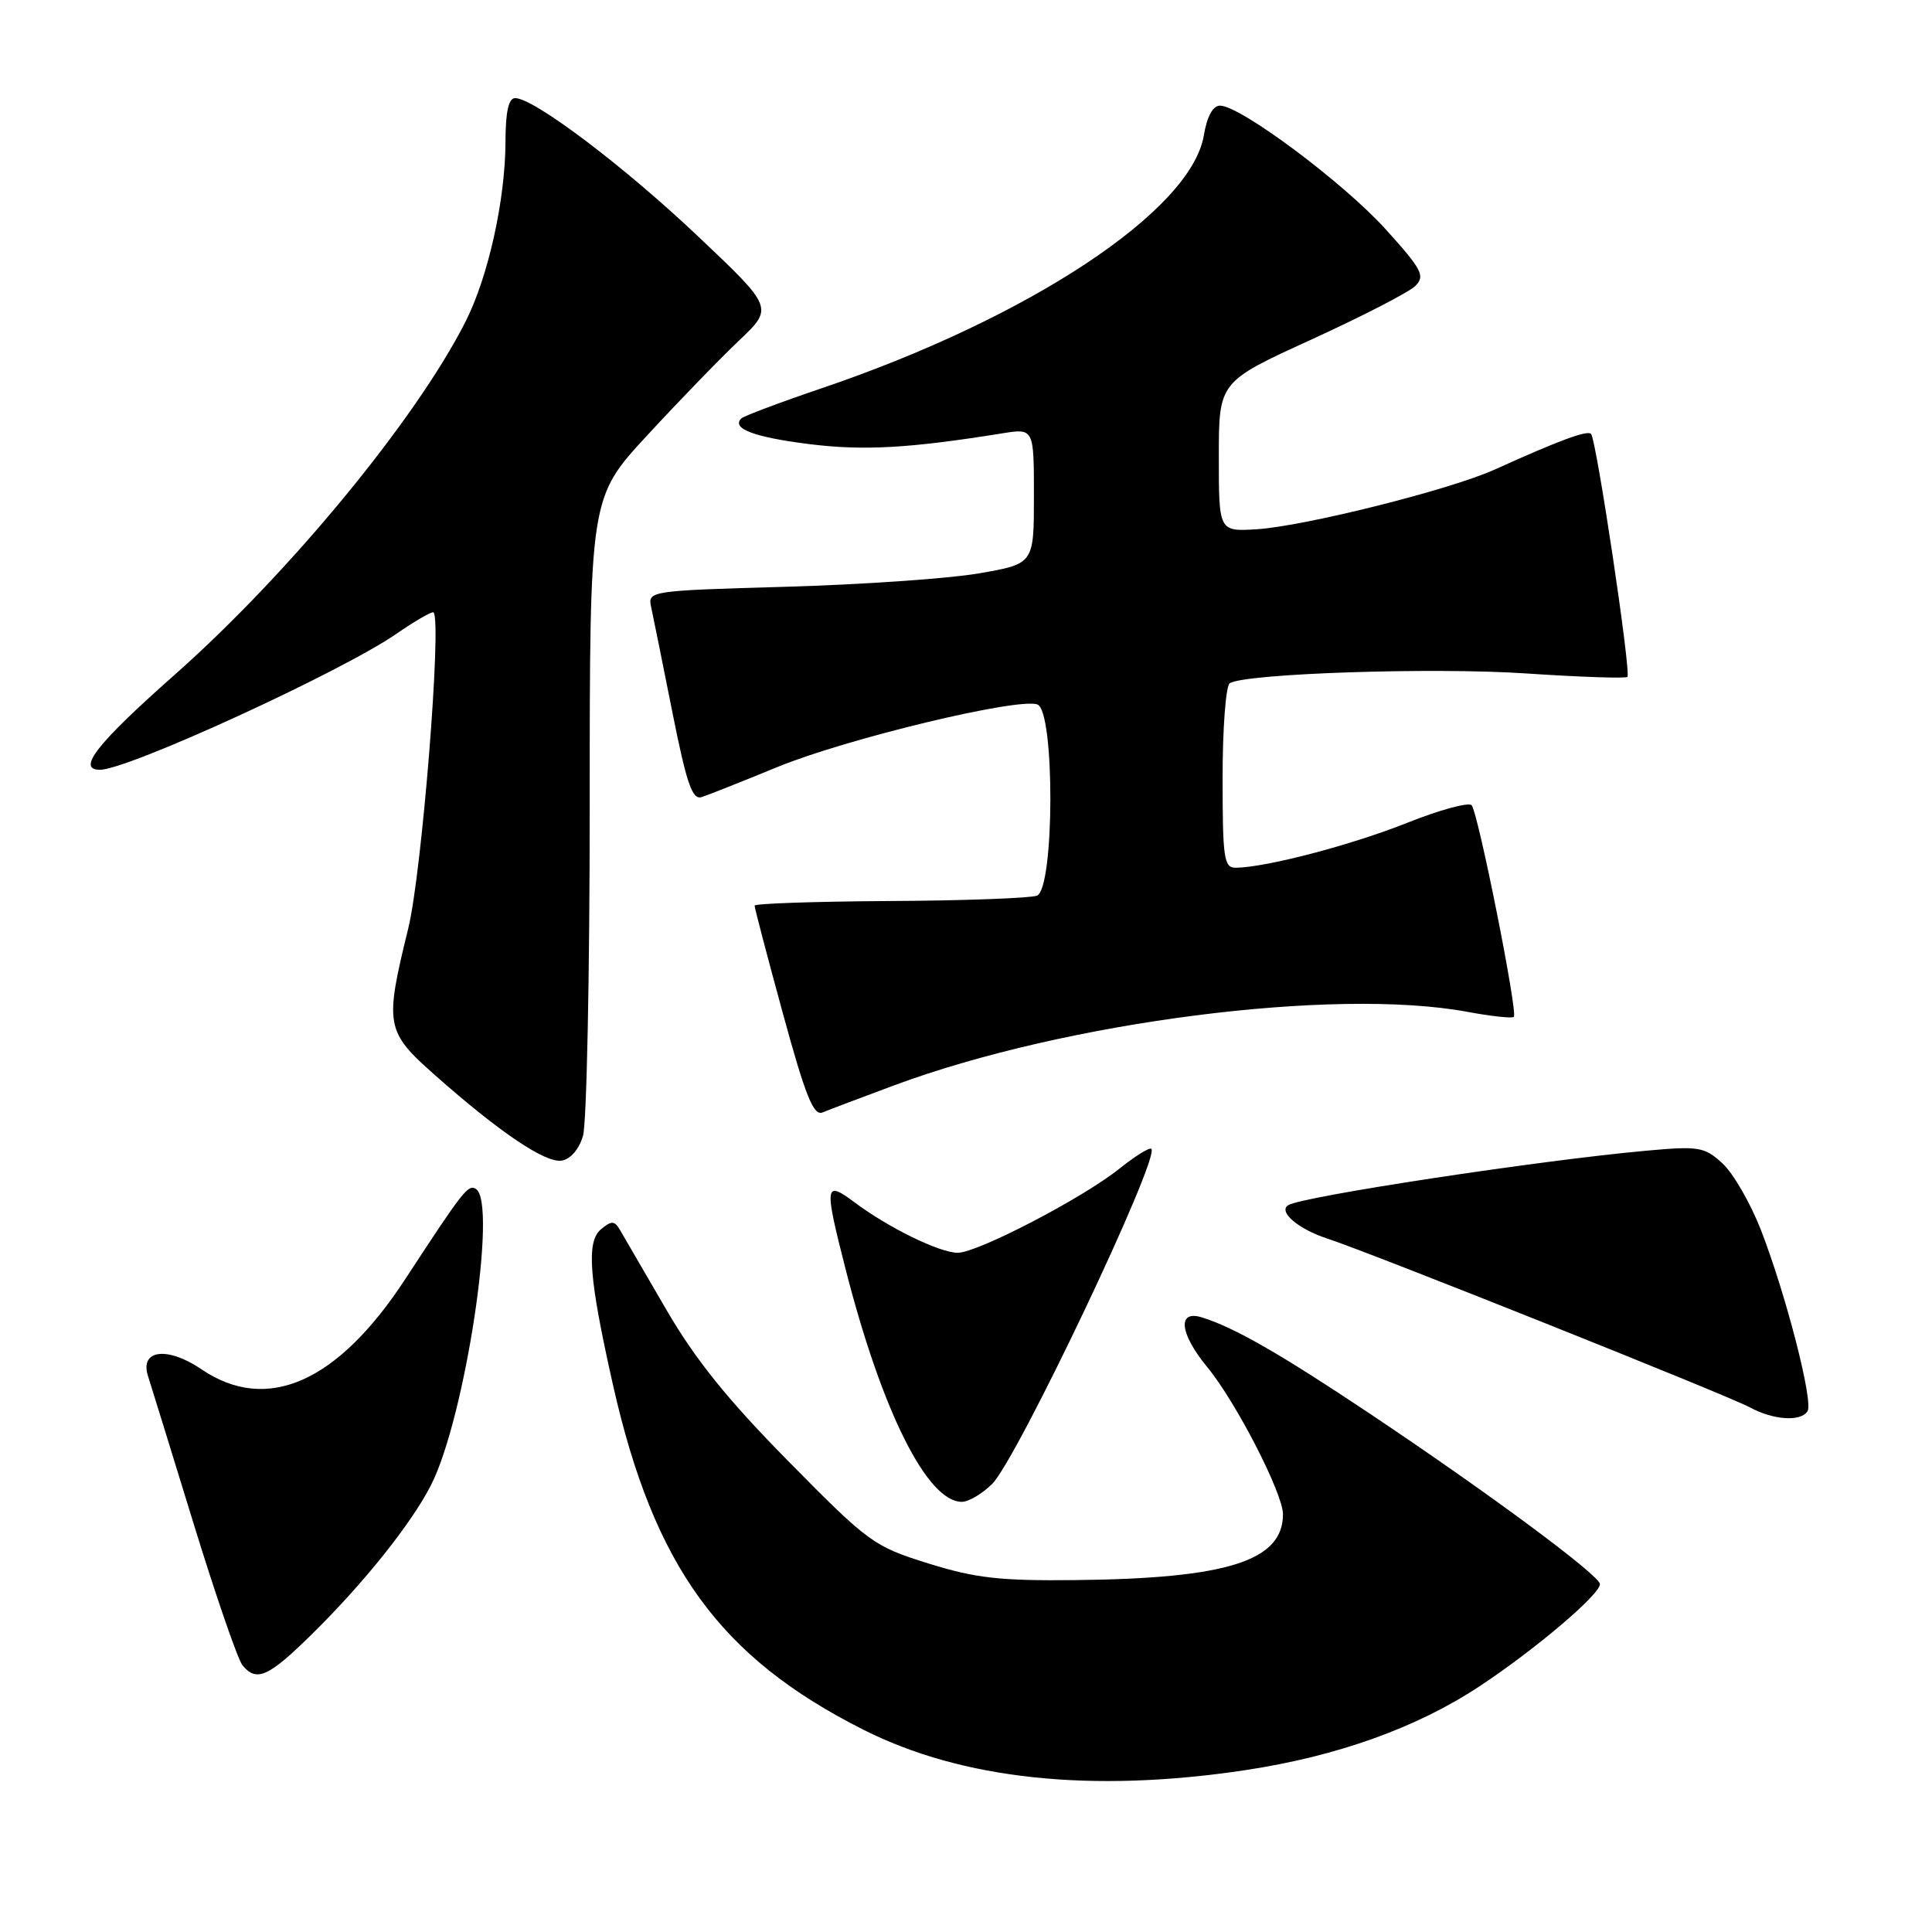 <?xml version="1.0" encoding="UTF-8" standalone="no"?>
<!DOCTYPE svg PUBLIC "-//W3C//DTD SVG 1.1//EN" "http://www.w3.org/Graphics/SVG/1.1/DTD/svg11.dtd" >
<svg xmlns="http://www.w3.org/2000/svg" xmlns:xlink="http://www.w3.org/1999/xlink" version="1.1" viewBox="0 0 256 256">
 <g >
 <path fill="currentColor"
d=" M 165.03 234.55 C 177.15 232.72 187.73 228.94 196.03 223.45 C 203.41 218.58 212.00 211.29 212.00 209.91 C 212.00 208.76 197.23 197.82 181.50 187.31 C 169.56 179.34 163.54 175.89 159.25 174.56 C 155.96 173.54 156.30 176.69 159.96 181.14 C 163.76 185.74 169.99 197.86 170.00 200.64 C 170.01 206.82 162.64 209.16 142.50 209.37 C 132.48 209.48 129.26 209.11 123.00 207.16 C 115.76 204.90 115.12 204.43 104.50 193.66 C 96.39 185.44 92.12 180.13 88.27 173.50 C 85.40 168.55 82.65 163.83 82.17 163.01 C 81.42 161.73 81.05 161.71 79.63 162.89 C 77.66 164.53 78.04 169.37 81.22 183.50 C 86.65 207.58 95.37 219.59 114.37 229.18 C 127.48 235.80 144.65 237.62 165.03 234.55 Z  M 41.36 216.51 C 48.23 209.74 54.51 201.89 57.11 196.78 C 61.62 187.95 65.96 159.33 63.06 157.54 C 62.03 156.90 61.38 157.74 53.69 169.50 C 44.74 183.19 35.37 187.33 26.70 181.44 C 22.18 178.37 18.49 178.83 19.61 182.33 C 19.99 183.52 22.72 192.33 25.66 201.91 C 28.61 211.49 31.52 219.92 32.13 220.66 C 34.00 222.92 35.56 222.22 41.36 216.51 Z  M 131.48 196.61 C 134.78 193.31 153.74 153.41 152.56 152.23 C 152.33 151.99 150.42 153.18 148.32 154.86 C 143.49 158.74 129.53 166.00 126.91 166.00 C 124.51 166.00 117.72 162.68 113.25 159.33 C 109.27 156.35 109.18 156.96 112.03 168.11 C 116.84 186.95 122.85 199.00 127.45 199.00 C 128.35 199.00 130.16 197.93 131.48 196.61 Z  M 239.51 186.99 C 240.30 185.71 236.65 171.53 233.34 163.00 C 231.95 159.43 229.65 155.44 228.23 154.15 C 225.83 151.96 225.13 151.84 218.08 152.48 C 203.96 153.76 172.57 158.53 170.70 159.69 C 169.32 160.54 172.01 162.85 175.83 164.10 C 181.63 165.99 228.93 184.89 231.86 186.48 C 234.97 188.17 238.62 188.42 239.51 186.99 Z  M 77.25 150.50 C 77.74 148.85 78.14 129.15 78.14 106.72 C 78.14 65.93 78.14 65.93 85.73 57.72 C 89.90 53.20 95.38 47.54 97.91 45.14 C 102.50 40.79 102.50 40.79 92.50 31.32 C 82.68 22.02 70.74 13.00 68.26 13.00 C 67.39 13.00 66.99 14.80 66.98 18.75 C 66.96 26.49 64.69 36.70 61.68 42.63 C 55.09 55.63 38.26 76.05 23.10 89.45 C 12.83 98.54 10.11 102.00 13.25 102.00 C 16.93 102.00 45.13 89.07 52.47 84.02 C 55.04 82.25 57.28 80.96 57.45 81.15 C 58.56 82.40 55.90 115.65 54.10 123.00 C 50.94 135.88 51.08 136.67 57.68 142.50 C 66.20 150.04 72.24 154.11 74.41 153.79 C 75.59 153.61 76.72 152.31 77.25 150.50 Z  M 118.49 143.81 C 141.21 135.38 176.81 130.81 194.41 134.07 C 197.59 134.66 200.37 134.96 200.59 134.74 C 201.15 134.19 195.86 107.68 195.00 106.70 C 194.62 106.26 190.75 107.32 186.40 109.05 C 179.02 111.99 167.74 114.94 163.75 114.98 C 162.18 115.00 162.00 113.77 162.00 103.06 C 162.00 96.49 162.43 90.85 162.95 90.53 C 165.04 89.24 189.85 88.41 202.14 89.23 C 209.34 89.71 215.42 89.92 215.64 89.69 C 216.16 89.18 211.52 58.18 210.82 57.49 C 210.31 56.98 206.60 58.35 198.03 62.23 C 192.13 64.90 172.80 69.74 166.50 70.13 C 161.50 70.43 161.50 70.43 161.50 60.51 C 161.50 50.59 161.50 50.59 173.77 44.99 C 180.52 41.90 186.72 38.71 187.54 37.89 C 188.87 36.55 188.43 35.72 183.60 30.37 C 178.02 24.20 164.35 14.00 161.67 14.00 C 160.71 14.00 159.94 15.41 159.51 17.96 C 157.82 27.93 136.40 42.10 108.92 51.43 C 103.35 53.32 98.54 55.13 98.22 55.45 C 96.88 56.79 99.96 57.94 107.26 58.85 C 114.44 59.74 120.48 59.40 132.75 57.43 C 137.00 56.74 137.00 56.74 137.00 65.73 C 137.00 74.71 137.00 74.71 129.75 75.97 C 125.76 76.66 114.25 77.46 104.16 77.75 C 86.13 78.26 85.83 78.31 86.27 80.39 C 86.52 81.55 87.79 87.81 89.08 94.31 C 90.98 103.85 91.73 106.02 92.97 105.62 C 93.81 105.35 98.33 103.56 103.00 101.64 C 112.15 97.88 134.97 92.39 137.47 93.35 C 139.79 94.24 139.73 117.78 137.40 118.68 C 136.52 119.01 127.75 119.34 117.91 119.39 C 108.07 119.45 100.00 119.72 99.99 120.00 C 99.98 120.28 101.66 126.69 103.73 134.26 C 106.74 145.28 107.80 147.90 109.00 147.40 C 109.82 147.06 114.10 145.44 118.49 143.81 Z "/>
</g>
</svg>